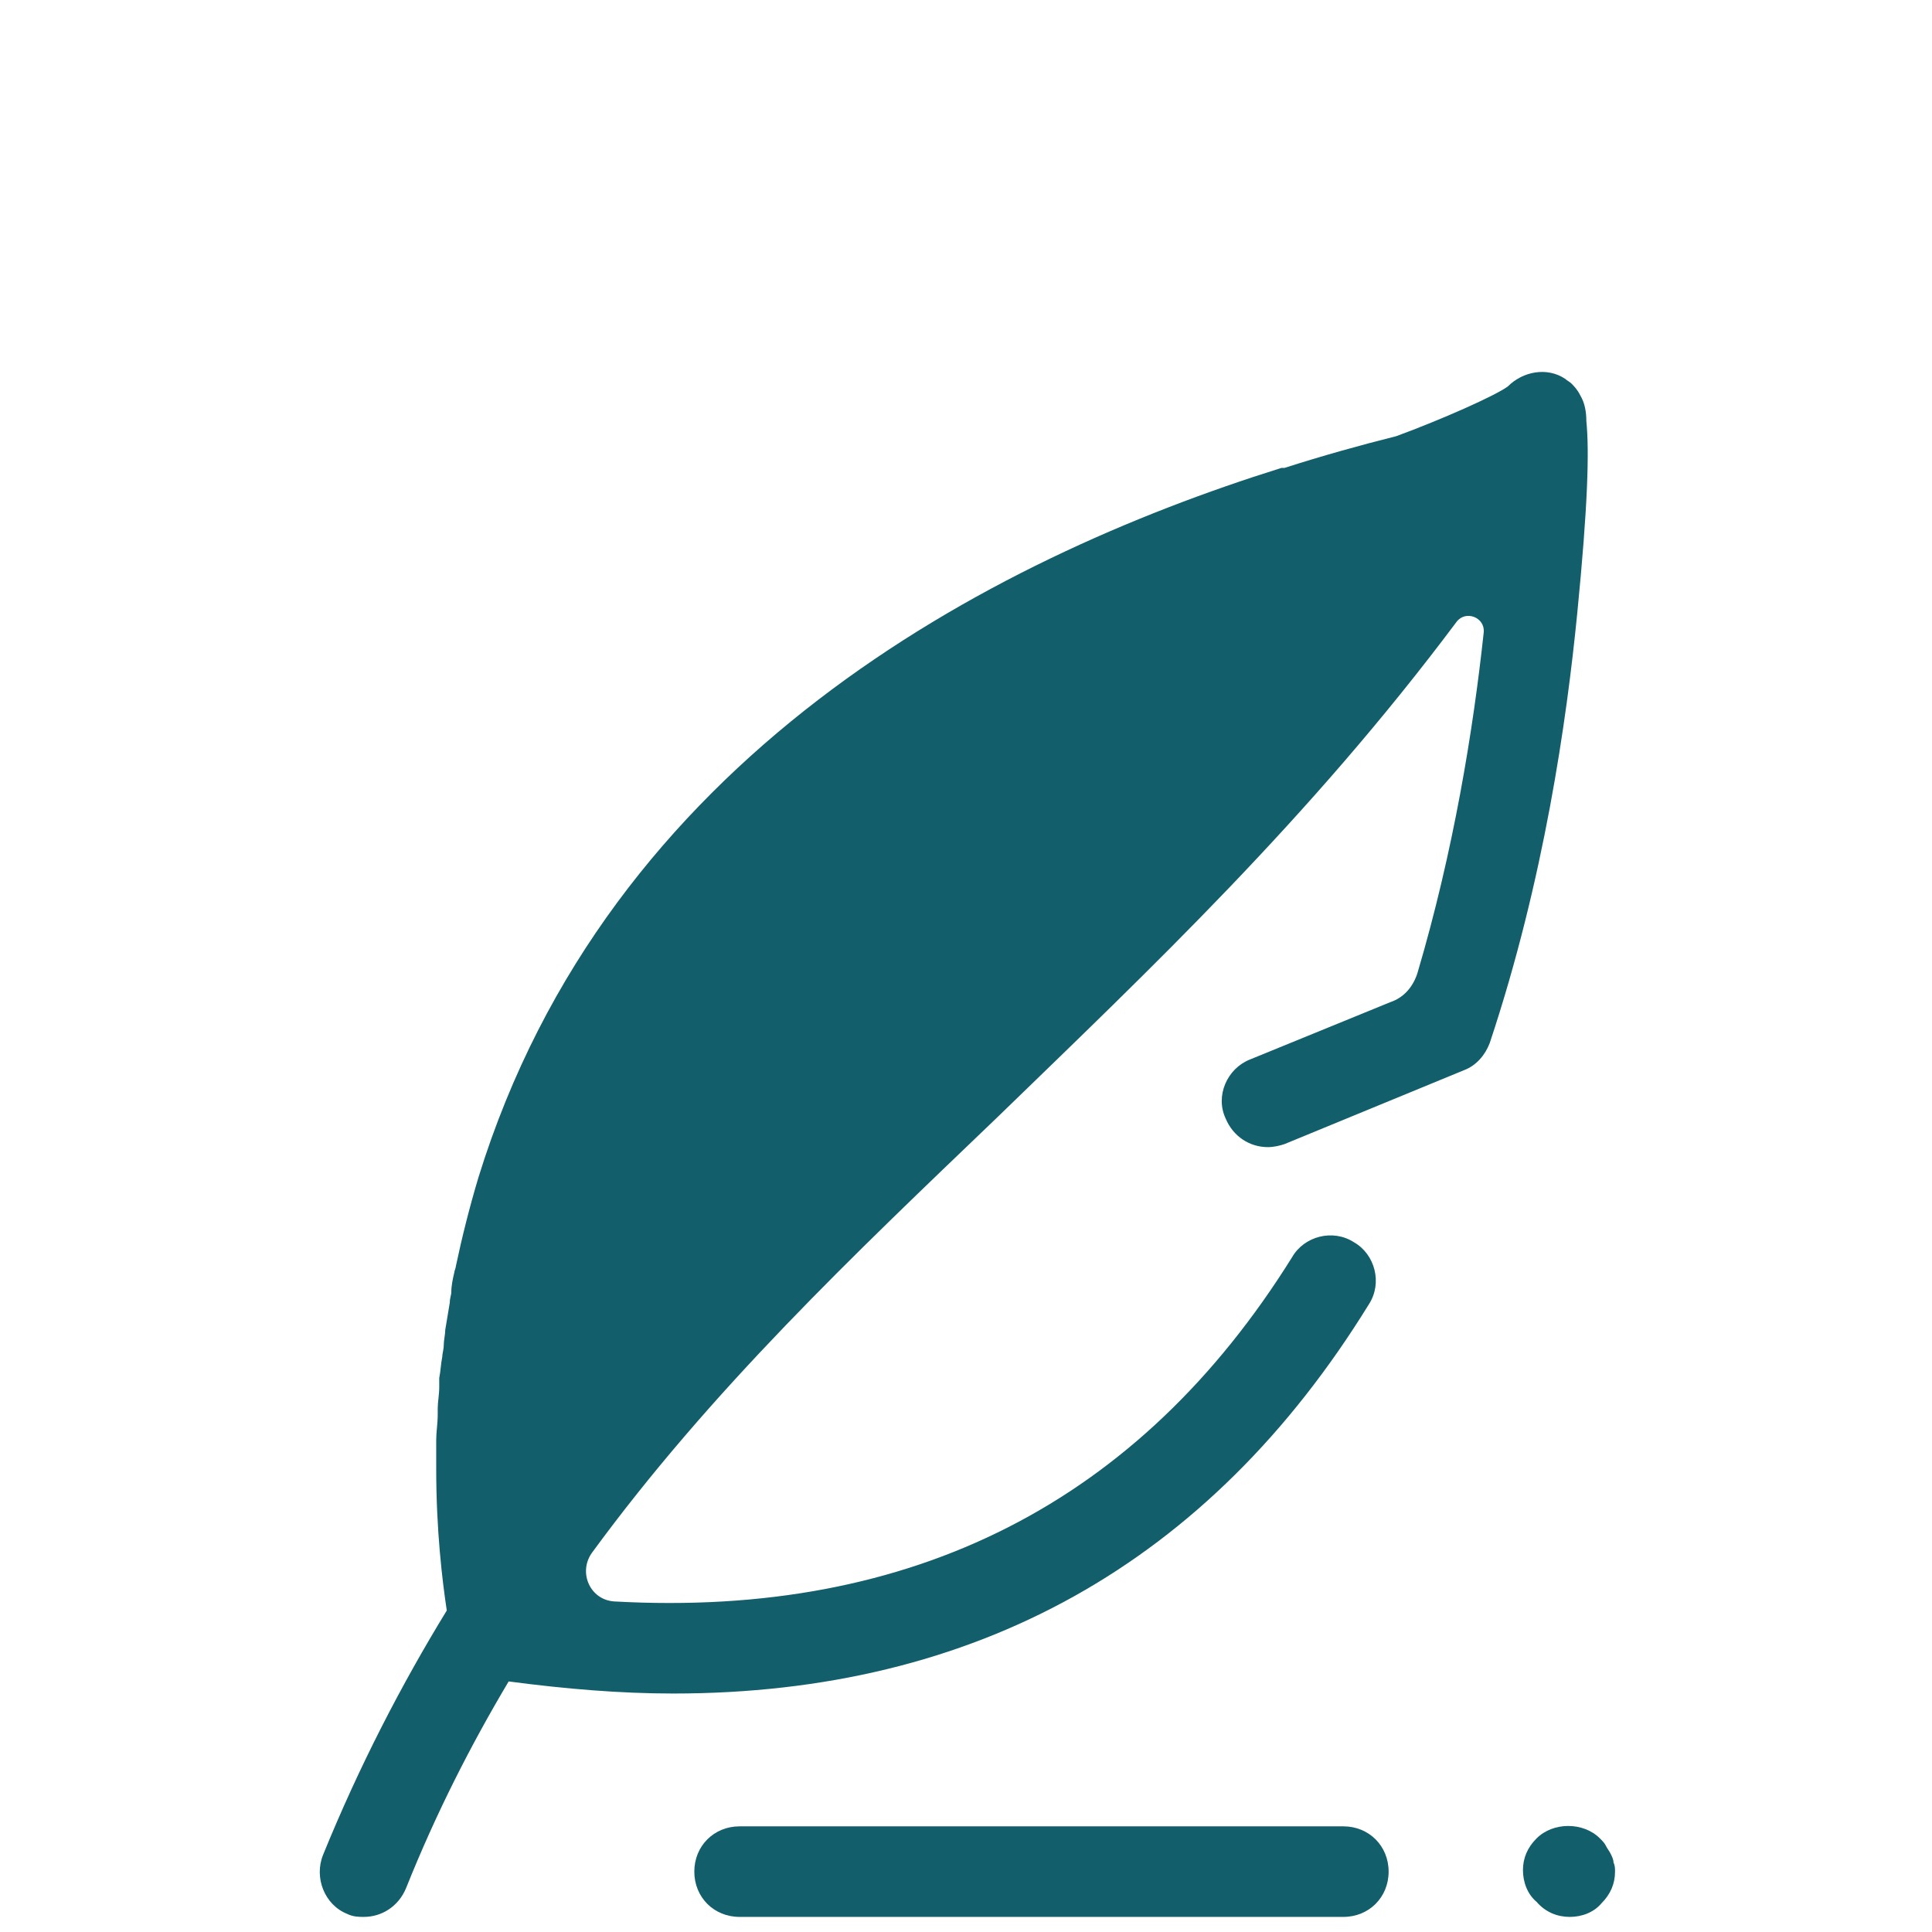 <?xml version="1.0" encoding="UTF-8" standalone="no"?>
<svg
   xmlns:dc="http://purl.org/dc/elements/1.1/"
   xmlns:cc="http://creativecommons.org/ns#"
   xmlns:rdf="http://www.w3.org/1999/02/22-rdf-syntax-ns#"
   xmlns:svg="http://www.w3.org/2000/svg"
   xmlns="http://www.w3.org/2000/svg"
   xmlns:sodipodi="http://sodipodi.sourceforge.net/DTD/sodipodi-0.dtd"
   xmlns:inkscape="http://www.inkscape.org/namespaces/inkscape"
   version="1.1"
   x="0px"
   y="0px"
   viewBox="0 0 128 128"
   style="enable-background:new 0 0 128 128;"
   xml:space="preserve"
   id="svg10"
   sodipodi:docname="contact.svg"
   inkscape:version="0.92.4 (5da689c313, 2019-01-14)"><defs
     id="defs14" /><sodipodi:namedview
     pagecolor="#ffffff"
     bordercolor="#666666"
     borderopacity="1"
     objecttolerance="10"
     gridtolerance="10"
     guidetolerance="10"
     inkscape:pageopacity="0"
     inkscape:pageshadow="2"
     inkscape:window-width="1600"
     inkscape:window-height="836"
     id="namedview12"
     showgrid="false"
     inkscape:zoom="1.84375"
     inkscape:cx="3.5254237"
     inkscape:cy="64"
     inkscape:window-x="0"
     inkscape:window-y="27"
     inkscape:window-maximized="1"
     inkscape:current-layer="svg10" /><g
     id="g8"
     style="fill:#125e6b;fill-opacity:1"><path
       d="m 98.7,69.1 c 3.6,-10.8 5.1,-21.4 5.8,-28.5 0.7,-7.1 0.8,-10.7 0.6,-12.7 0,-0.6 -0.1,-1.2 -0.4,-1.7 -0.2,-0.4 -0.4,-0.6 -0.6,-0.8 v 0 c -0.1,-0.1 -0.3,-0.2 -0.4,-0.3 -1.2,-0.8 -2.8,-0.5 -3.8,0.5 -0.8,0.6 -4.4,2.2 -7.4,3.3 -2.4,0.6 -4.9,1.3 -7.4,2.1 -0.1,0 -0.1,0 -0.2,0 -19.5,6.1 -44.6,19.2 -53.2,47 -0.6,2 -1.1,4 -1.5,5.9 0,0.1 -0.1,0.3 -0.1,0.4 -0.1,0.4 -0.2,0.9 -0.2,1.3 0,0.2 -0.1,0.4 -0.1,0.7 -0.1,0.6 -0.2,1.2 -0.3,1.8 0,0.3 -0.1,0.7 -0.1,1 0,0.3 -0.1,0.6 -0.1,0.8 -0.1,0.5 -0.1,0.9 -0.2,1.4 0,0.2 0,0.5 0,0.6 0,0.5 -0.1,1 -0.1,1.4 0,0.1 0,0.3 0,0.4 0,0.6 -0.1,1.2 -0.1,1.7 v 0 c 0,0.6 0,1.2 0,1.7 0,0.1 0,0.1 0,0.2 0,4.1 0.4,7.4 0.7,9.4 -3,4.9 -5.8,10.3 -8.2,16.2 -0.6,1.5 0.1,3.3 1.6,3.9 0.4,0.2 0.8,0.2 1.1,0.2 1.2,0 2.3,-0.7 2.8,-1.9 2,-5 4.3,-9.5 6.8,-13.7 3.8,0.5 7.4,0.8 10.9,0.8 20,0 35.5,-8.6 46.1,-25.8 0.9,-1.4 0.4,-3.3 -1,-4.1 -1.4,-0.9 -3.3,-0.4 -4.1,1 C 75.5,99.5 60.5,107.2 40.7,106.1 39.1,106 38.3,104.2 39.2,102.9 47.1,92.1 56.5,83.2 66.1,74 76.2,64.2 86.7,54.3 96.5,41.2 c 0.6,-0.8 1.9,-0.3 1.8,0.7 -0.7,6.5 -2,14.5 -4.4,22.6 -0.3,0.9 -0.9,1.6 -1.8,1.9 l -9.3,3.8 c -1.5,0.6 -2.3,2.4 -1.6,3.9 0.5,1.2 1.6,1.9 2.8,1.9 0.4,0 0.8,-0.1 1.1,-0.2 L 97,70.9 c 0.8,-0.3 1.4,-1 1.7,-1.8 z m 1.1,-43.4 -0.1,0.1 v 0 c 0.1,-0.1 0.1,-0.1 0.1,-0.1 z"
       id="path2"
       inkscape:connector-curvature="0"
       style="fill:#125e6b;fill-opacity:1" /><path
       d="m 49,121 c -1.7,0 -3,1.3 -3,3 0,1.7 1.3,3 3,3 h 40 c 1.7,0 3,-1.3 3,-3 0,-1.7 -1.3,-3 -3,-3 z"
       id="path4"
       inkscape:connector-curvature="0"
       style="fill:#125e6b;fill-opacity:1" /><path
       d="m 104,127 c 0.8,0 1.6,-0.3 2.1,-0.9 0.6,-0.6 0.9,-1.3 0.9,-2.1 0,-0.2 0,-0.4 -0.1,-0.6 0,-0.2 -0.1,-0.4 -0.2,-0.6 -0.1,-0.2 -0.2,-0.3 -0.3,-0.5 -0.1,-0.2 -0.2,-0.3 -0.4,-0.5 -1.1,-1.1 -3.1,-1.1 -4.2,0 -0.6,0.6 -0.9,1.3 -0.9,2.1 0,0.8 0.3,1.6 0.9,2.1 0.6,0.7 1.4,1 2.2,1 z"
       id="path6"
       inkscape:connector-curvature="0"
       style="fill:#125e6b;fill-opacity:1" /></g></svg>